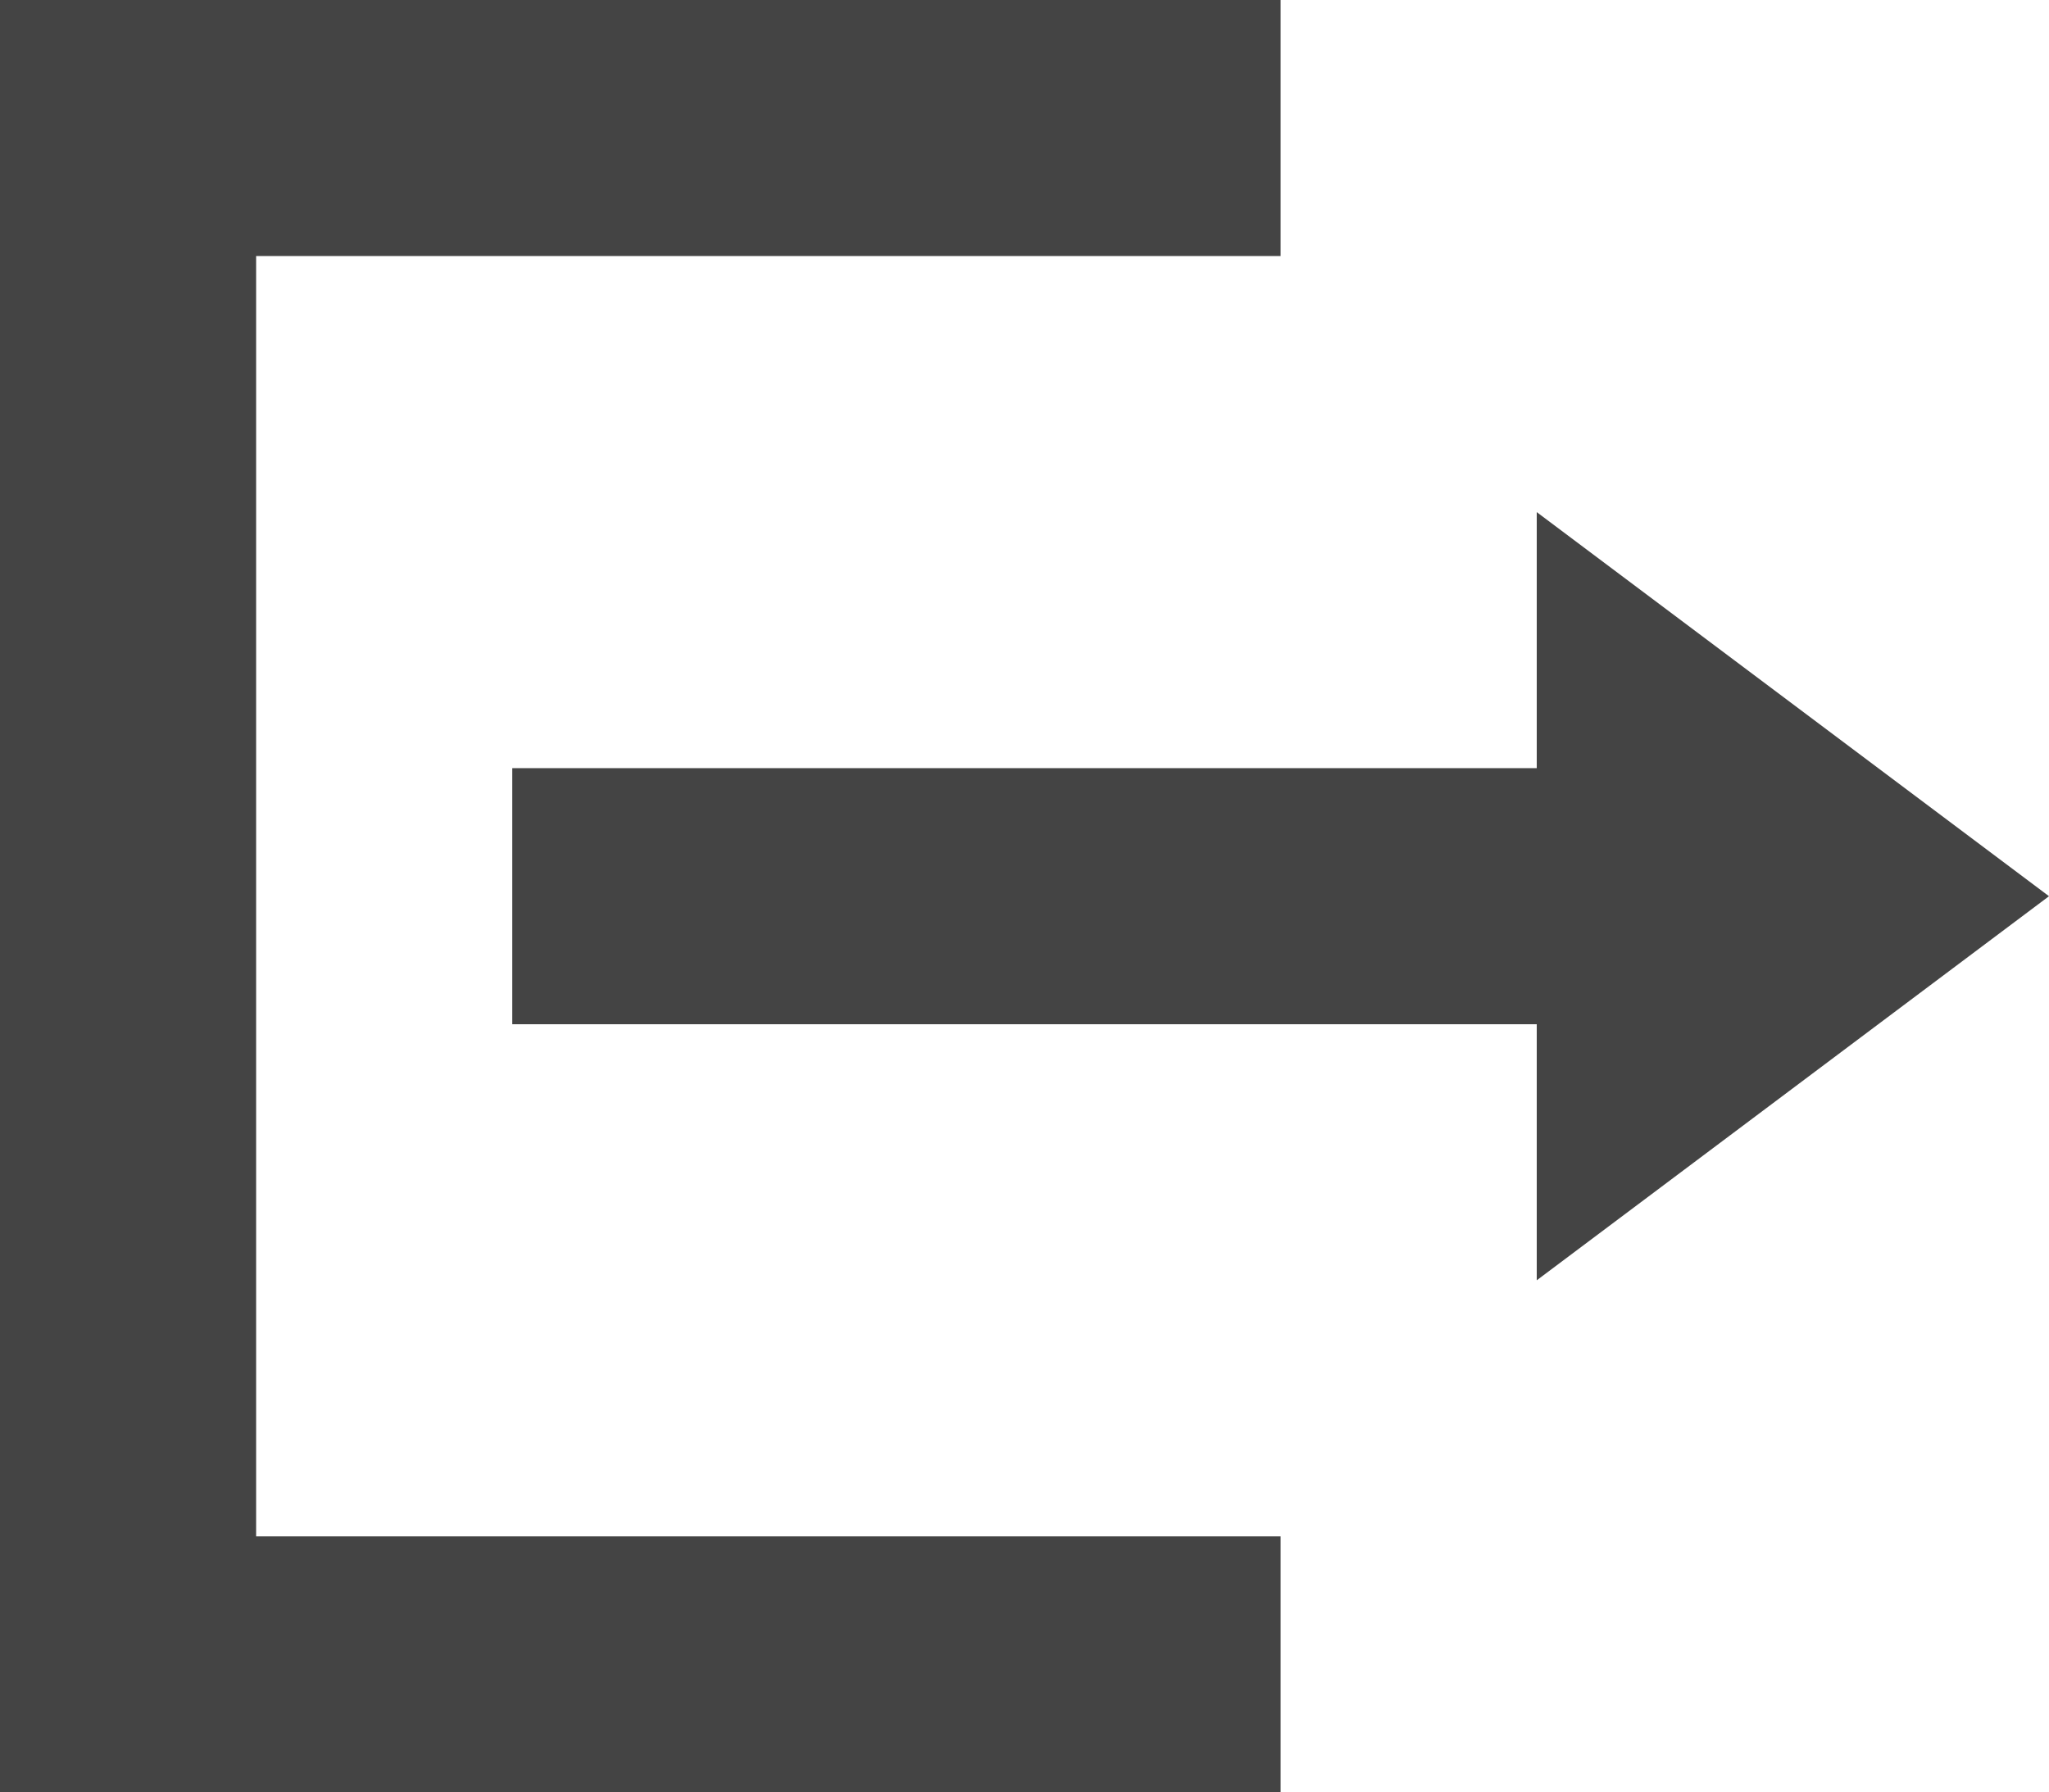 <svg xmlns="http://www.w3.org/2000/svg" width="69.419" height="60.741" viewBox="0 0 69.419 60.741">
  <path id="logout_icon" d="M43.387,0V8.677H8.677V52.064H43.387v8.677H0V0Zm8.677,17.355L69.419,30.371,52.064,43.387V34.709H17.355V26.032H52.064Z" fill="#444"/>
</svg>
